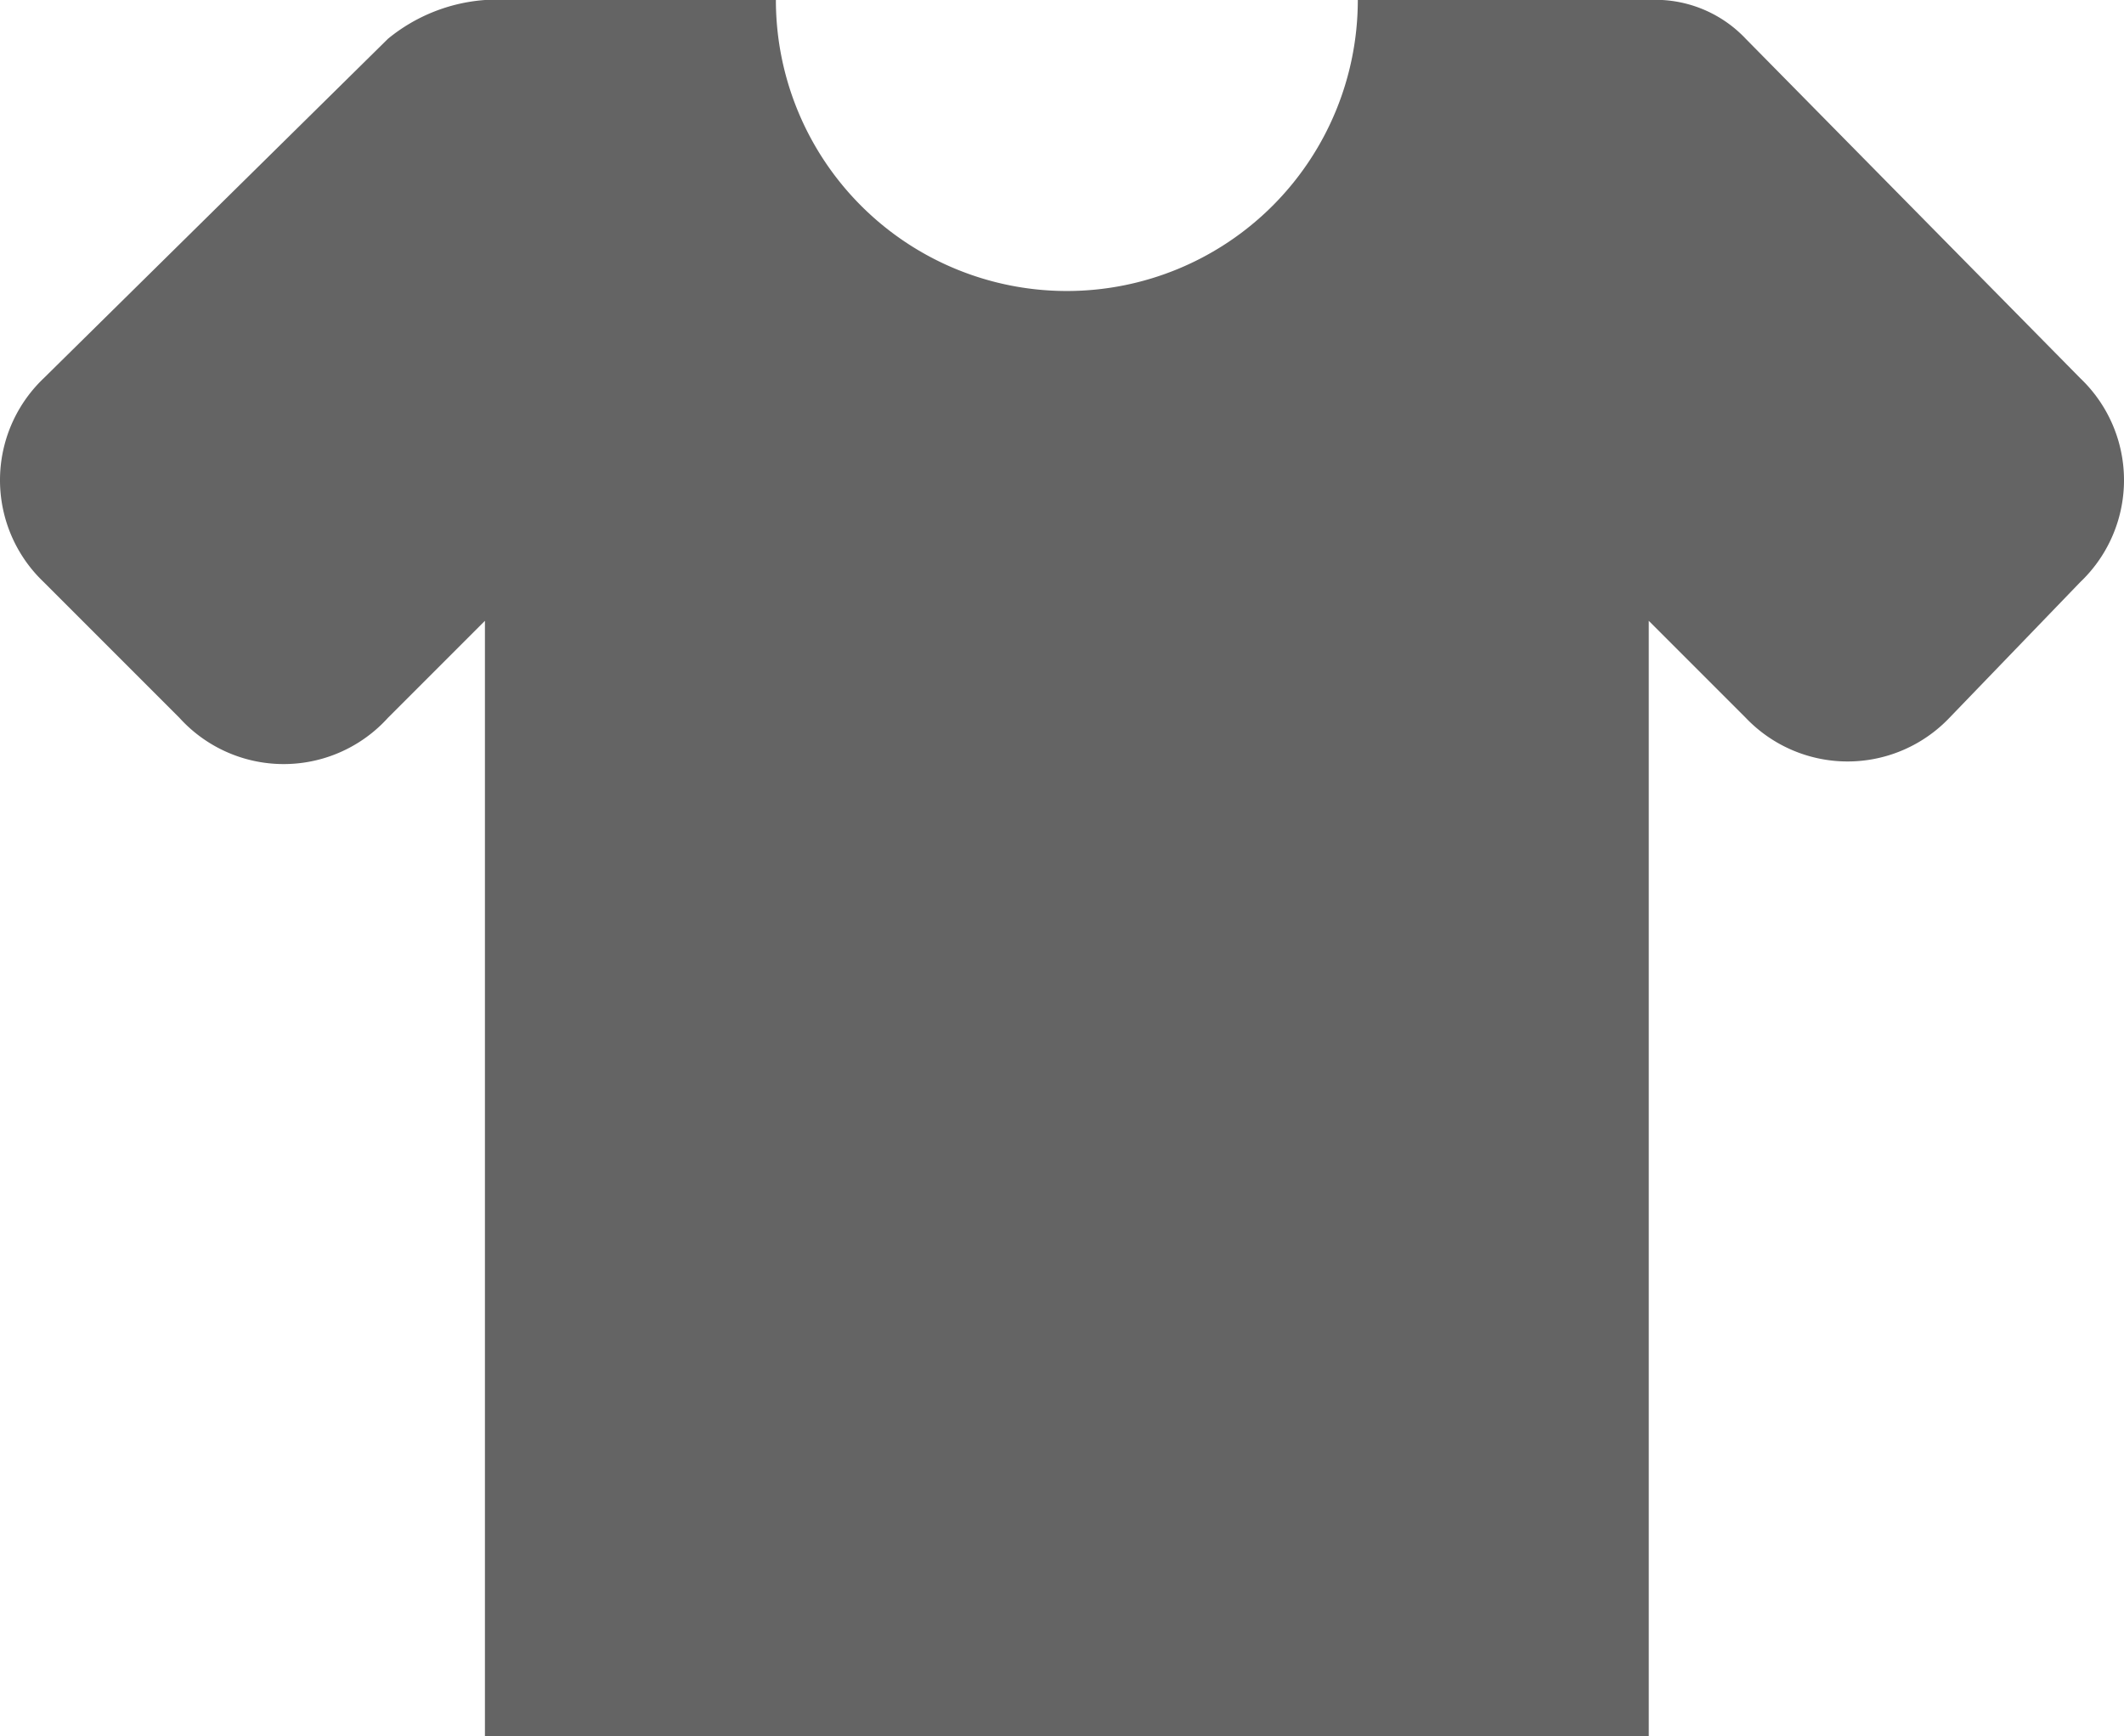 <svg xmlns="http://www.w3.org/2000/svg" viewBox="0 0 21.9 17.9"><defs><style>.cls-1{fill:#646464;}</style></defs><g id="Layer_2" data-name="Layer 2"><g id="Layer_1-2" data-name="Layer 1"><path id="path6785" class="cls-1" d="M21.45,3.9,18,.4A1.28,1.28,0,0,0,17,0H14A3,3,0,0,1,8,0H5A1.78,1.78,0,0,0,4,.4L.45,3.9A1.45,1.45,0,0,0,.45,6l1.4,1.4A1.45,1.45,0,0,0,4,7.4l1-1V17.9H17V6.4l1,1a1.45,1.45,0,0,0,2.1,0L21.45,6A1.45,1.45,0,0,0,21.45,3.9Z"/></g></g></svg>